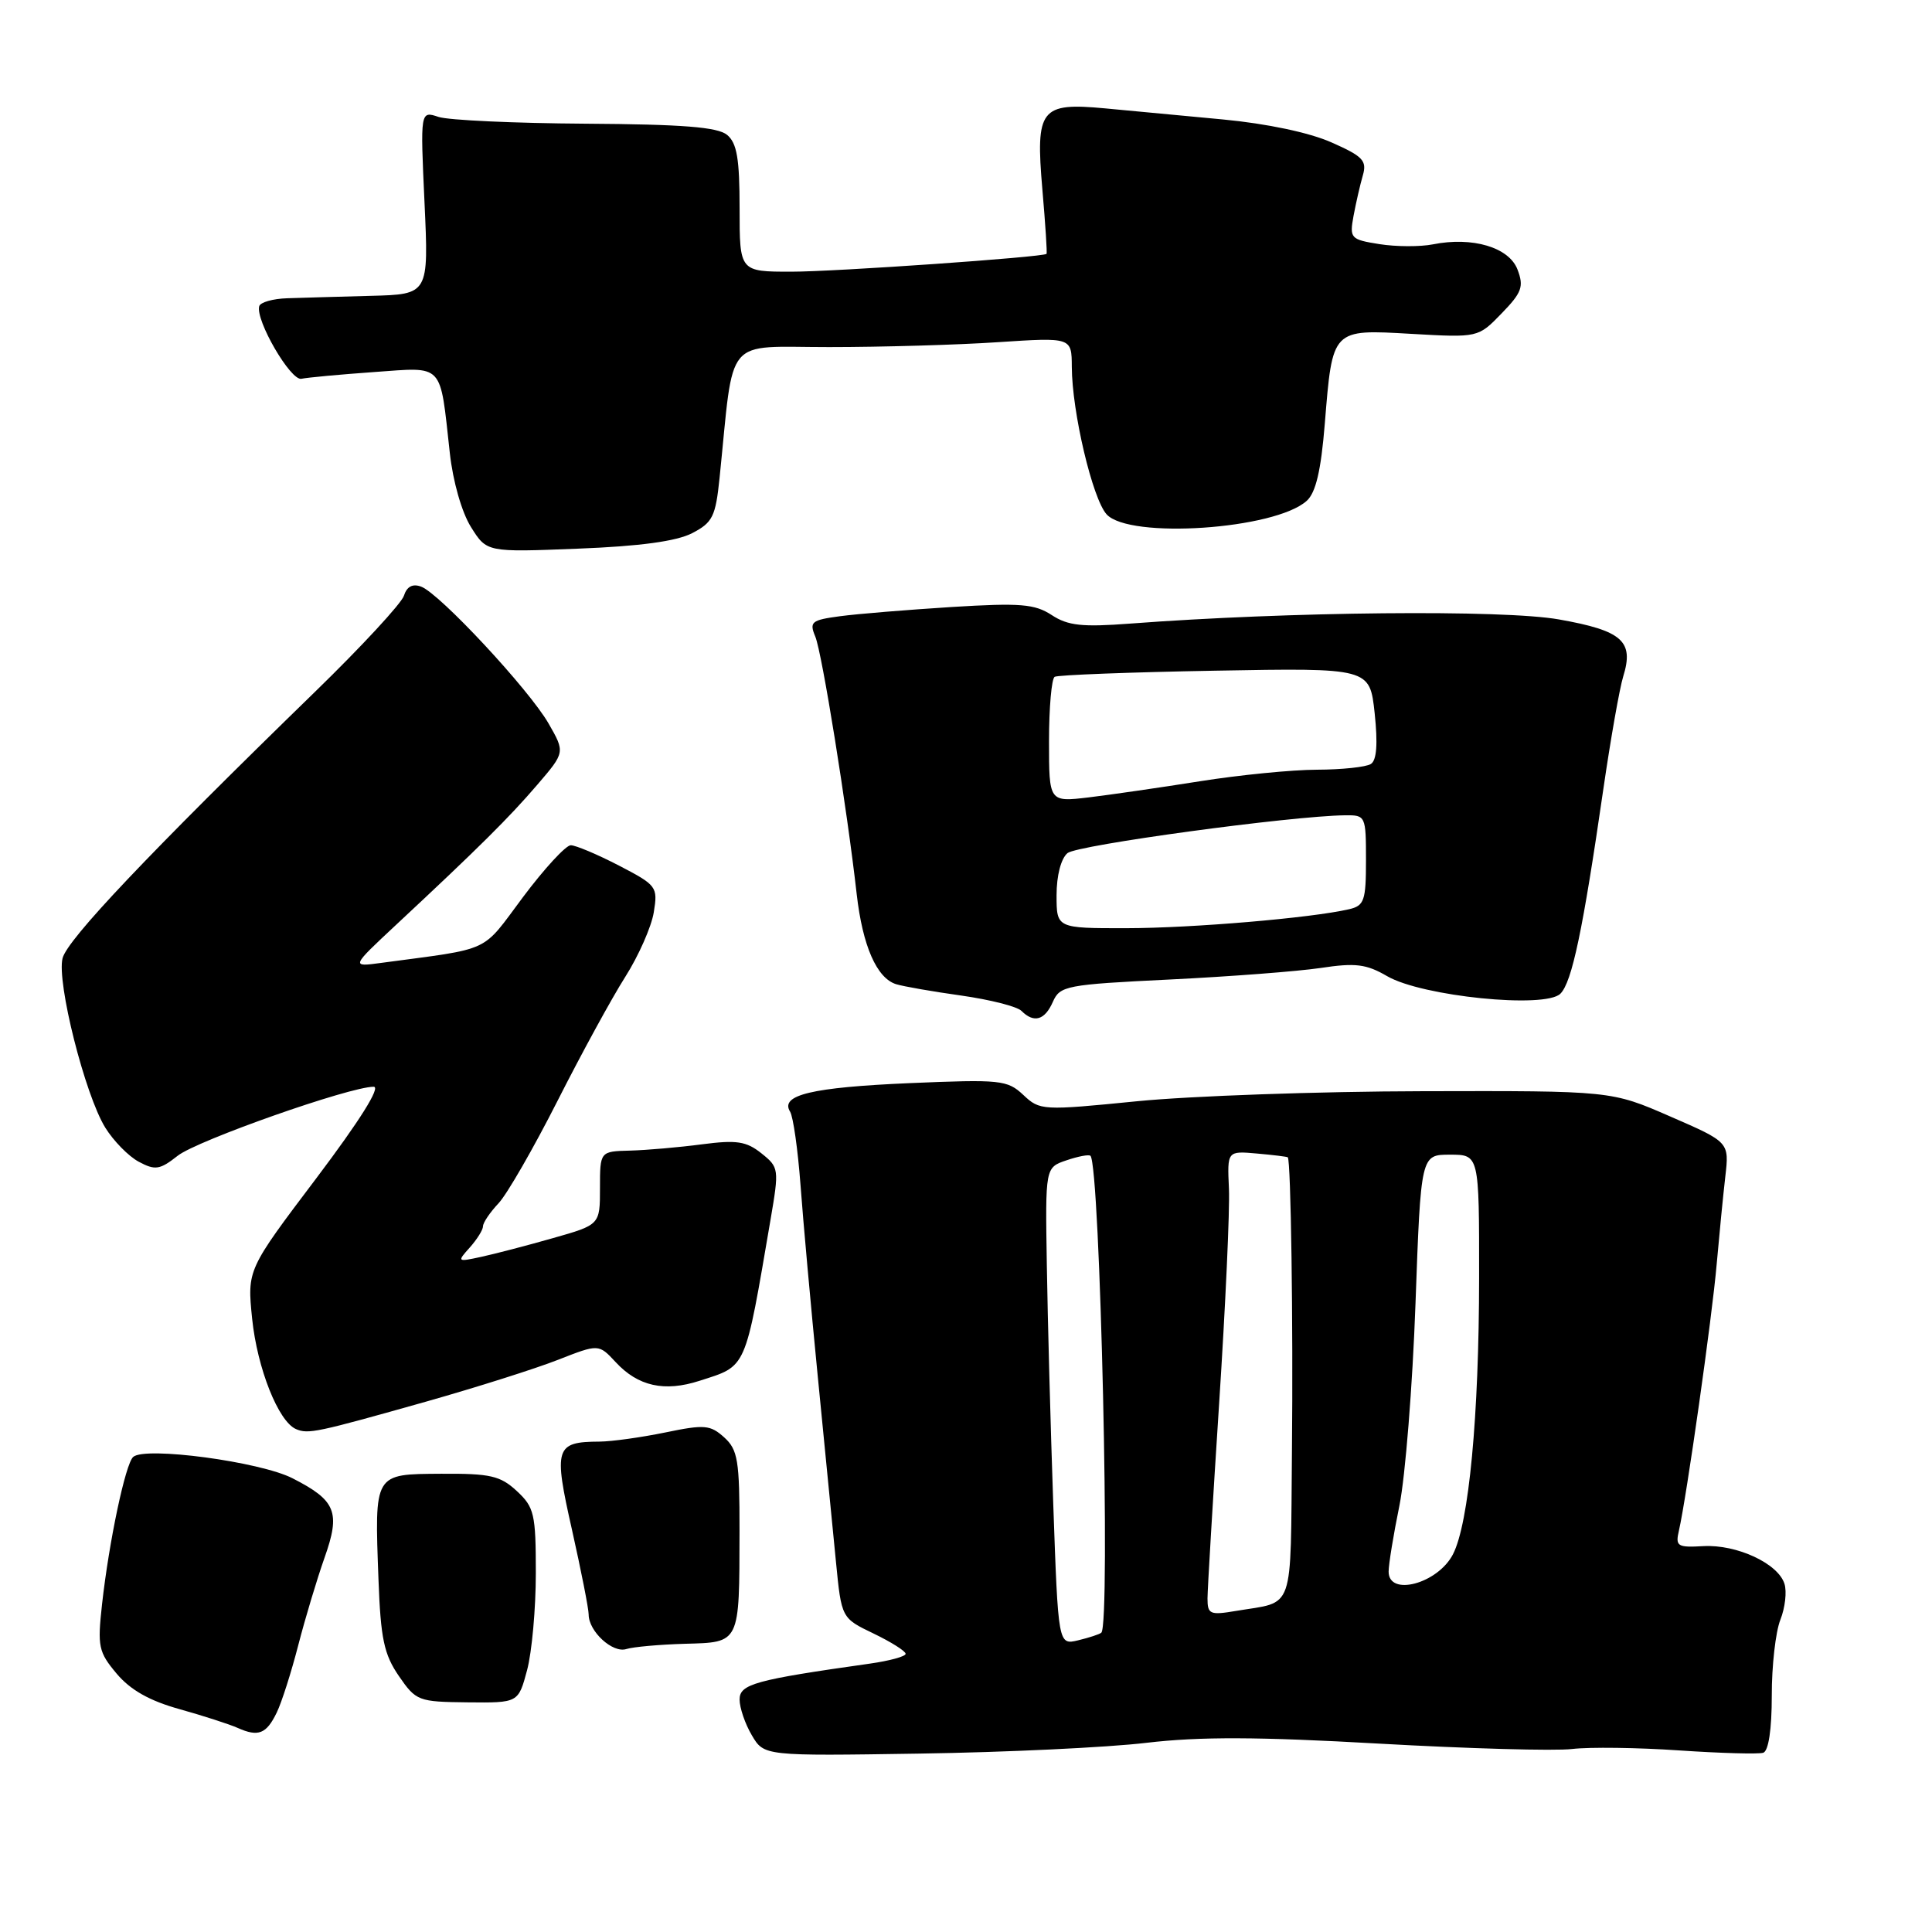 <?xml version="1.0" encoding="UTF-8" standalone="no"?>
<!DOCTYPE svg PUBLIC "-//W3C//DTD SVG 1.1//EN" "http://www.w3.org/Graphics/SVG/1.1/DTD/svg11.dtd" >
<svg xmlns="http://www.w3.org/2000/svg" xmlns:xlink="http://www.w3.org/1999/xlink" version="1.1" viewBox="0 0 256 256">
 <g >
 <path fill="currentColor"
d=" M 151.93 230.93 C 158.98 230.10 166.75 230.13 182.75 231.04 C 194.52 231.70 206.03 232.03 208.33 231.75 C 210.62 231.48 217.00 231.56 222.50 231.94 C 228.00 232.31 233.01 232.45 233.64 232.25 C 234.34 232.01 234.77 229.17 234.77 224.69 C 234.76 220.73 235.28 216.20 235.91 214.62 C 236.54 213.03 236.78 210.89 236.45 209.86 C 235.60 207.16 230.13 204.63 225.72 204.87 C 222.25 205.07 221.98 204.90 222.47 202.79 C 223.47 198.45 226.87 174.49 227.47 167.50 C 227.81 163.65 228.32 158.44 228.61 155.92 C 229.14 151.34 229.14 151.34 221.32 147.94 C 213.50 144.53 213.50 144.53 188.50 144.59 C 174.75 144.62 157.73 145.22 150.67 145.92 C 138.11 147.17 137.79 147.15 135.60 145.09 C 133.48 143.10 132.59 143.01 120.54 143.52 C 107.58 144.08 103.32 145.09 104.69 147.30 C 105.10 147.96 105.72 152.32 106.07 157.00 C 106.41 161.68 107.45 173.15 108.37 182.50 C 109.29 191.85 110.37 202.86 110.77 206.96 C 111.50 214.41 111.50 214.41 115.75 216.45 C 118.09 217.58 120.00 218.78 120.00 219.14 C 120.00 219.49 117.86 220.07 115.25 220.44 C 100.04 222.59 98.00 223.15 98.00 225.20 C 98.00 226.29 98.73 228.43 99.62 229.93 C 101.24 232.68 101.24 232.68 121.87 232.36 C 133.22 232.19 146.74 231.55 151.93 230.93 Z  M 36.67 226.92 C 37.32 225.59 38.60 221.57 39.52 218.00 C 40.44 214.43 42.01 209.22 42.99 206.44 C 45.15 200.36 44.53 198.82 38.76 195.88 C 34.46 193.68 19.23 191.64 17.65 193.05 C 16.62 193.96 14.45 204.23 13.52 212.58 C 12.90 218.18 13.05 218.90 15.46 221.77 C 17.28 223.93 19.82 225.37 23.79 226.47 C 26.93 227.35 30.40 228.47 31.50 228.96 C 34.23 230.18 35.30 229.76 36.67 226.92 Z  M 69.84 221.31 C 70.48 218.92 71.00 213.13 71.00 208.44 C 71.00 200.60 70.79 199.71 68.48 197.57 C 66.29 195.54 64.97 195.24 58.46 195.28 C 49.50 195.34 49.63 195.12 50.15 209.28 C 50.44 217.13 50.88 219.21 52.85 222.08 C 55.13 225.39 55.43 225.50 61.94 225.57 C 68.68 225.64 68.68 225.64 69.84 221.31 Z  M 90.74 217.81 C 98.10 217.61 97.97 217.88 97.99 202.90 C 98.00 193.50 97.77 192.10 95.96 190.46 C 94.12 188.80 93.35 188.73 88.15 189.81 C 84.98 190.46 81.06 191.01 79.44 191.02 C 73.57 191.05 73.33 191.82 75.79 202.70 C 77.00 208.10 78.00 213.16 78.00 213.93 C 78.00 216.17 81.17 219.08 82.98 218.51 C 83.89 218.22 87.38 217.91 90.74 217.81 Z  M 56.50 185.71 C 63.10 183.84 70.94 181.36 73.92 180.19 C 79.33 178.07 79.33 178.07 81.58 180.49 C 84.54 183.69 88.04 184.47 92.70 182.96 C 99.01 180.93 98.66 181.71 102.10 161.61 C 103.25 154.88 103.22 154.68 100.89 152.82 C 98.89 151.22 97.60 151.03 93.00 151.63 C 89.97 152.03 85.70 152.40 83.50 152.46 C 79.50 152.56 79.50 152.56 79.50 157.43 C 79.50 162.29 79.50 162.29 73.26 164.06 C 69.83 165.04 65.56 166.15 63.76 166.54 C 60.58 167.23 60.54 167.20 62.25 165.30 C 63.21 164.22 64.00 162.96 64.00 162.49 C 64.00 162.01 64.93 160.64 66.06 159.44 C 67.19 158.24 70.70 152.13 73.87 145.88 C 77.04 139.62 81.08 132.22 82.85 129.44 C 84.62 126.65 86.32 122.80 86.63 120.88 C 87.18 117.50 87.03 117.30 82.01 114.69 C 79.15 113.21 76.28 112.00 75.63 112.00 C 74.98 112.00 72.13 115.09 69.30 118.87 C 63.69 126.37 65.38 125.59 50.50 127.59 C 46.50 128.13 46.50 128.13 52.50 122.53 C 63.43 112.34 67.46 108.34 71.19 103.99 C 74.88 99.69 74.88 99.69 72.69 95.87 C 70.11 91.37 58.25 78.63 55.80 77.73 C 54.67 77.31 53.91 77.72 53.52 78.94 C 53.20 79.95 47.91 85.67 41.77 91.64 C 19.62 113.19 8.92 124.48 8.29 126.97 C 7.49 130.13 11.26 145.07 13.95 149.42 C 15.04 151.18 17.04 153.22 18.39 153.94 C 20.56 155.10 21.18 155.01 23.55 153.14 C 26.14 151.11 46.32 144.00 49.51 144.00 C 50.49 144.00 47.70 148.45 41.91 156.13 C 32.75 168.25 32.75 168.25 33.41 174.74 C 34.09 181.32 36.89 188.36 39.22 189.36 C 40.84 190.06 41.94 189.82 56.50 185.71 Z  M 139.51 132.75 C 140.45 130.62 141.25 130.46 155.00 129.79 C 162.97 129.40 171.97 128.71 175.00 128.26 C 179.61 127.56 181.04 127.74 183.81 129.35 C 188.43 132.03 204.75 133.68 206.76 131.67 C 208.30 130.13 209.74 123.27 212.46 104.50 C 213.42 97.90 214.60 91.22 215.08 89.65 C 216.54 84.96 214.98 83.57 206.58 82.08 C 199.16 80.76 170.78 81.04 149.74 82.63 C 143.40 83.11 141.51 82.91 139.36 81.50 C 137.11 80.03 135.21 79.87 126.12 80.43 C 120.28 80.80 113.62 81.34 111.32 81.65 C 107.51 82.16 107.22 82.40 108.03 84.35 C 108.92 86.48 112.22 106.98 113.52 118.50 C 114.30 125.33 116.17 129.61 118.74 130.41 C 119.71 130.71 123.60 131.39 127.40 131.92 C 131.19 132.46 134.76 133.36 135.35 133.95 C 137.00 135.60 138.44 135.19 139.51 132.75 Z  M 91.71 70.65 C 94.43 69.24 94.82 68.46 95.35 63.29 C 97.31 44.18 95.78 46.00 109.87 45.99 C 116.82 45.99 126.89 45.70 132.25 45.34 C 142.00 44.70 142.00 44.70 142.02 48.60 C 142.04 54.58 144.76 66.08 146.63 68.15 C 149.63 71.46 168.95 70.16 173.15 66.36 C 174.35 65.28 175.04 62.35 175.54 56.17 C 176.57 43.51 176.44 43.63 187.04 44.24 C 195.86 44.74 195.86 44.74 198.97 41.53 C 201.66 38.76 201.94 37.98 201.08 35.72 C 199.96 32.77 195.11 31.33 189.86 32.38 C 188.18 32.71 184.99 32.70 182.79 32.35 C 178.95 31.74 178.81 31.58 179.35 28.61 C 179.67 26.90 180.22 24.49 180.58 23.25 C 181.15 21.29 180.60 20.71 176.43 18.87 C 173.51 17.57 167.87 16.38 162.06 15.83 C 156.80 15.33 149.77 14.67 146.43 14.36 C 137.86 13.56 137.20 14.41 138.12 25.11 C 138.52 29.72 138.77 33.56 138.67 33.64 C 138.15 34.08 110.67 36.00 104.86 36.00 C 98.00 36.00 98.00 36.00 98.00 27.62 C 98.00 21.03 97.65 18.95 96.34 17.87 C 95.09 16.84 90.47 16.47 77.59 16.39 C 68.19 16.33 59.42 15.93 58.10 15.49 C 55.69 14.69 55.69 14.69 56.25 26.84 C 56.81 39.00 56.81 39.00 49.16 39.20 C 44.95 39.31 39.95 39.46 38.06 39.52 C 36.17 39.58 34.50 40.05 34.35 40.57 C 33.82 42.42 38.52 50.50 39.94 50.19 C 40.73 50.02 45.05 49.62 49.54 49.30 C 58.93 48.64 58.26 47.93 59.60 60.00 C 60.01 63.78 61.19 67.90 62.41 69.84 C 64.50 73.18 64.50 73.18 76.58 72.70 C 84.82 72.38 89.63 71.72 91.71 70.65 Z  M 139.56 199.24 C 139.20 188.93 138.82 174.69 138.71 167.60 C 138.50 154.70 138.50 154.70 141.31 153.75 C 142.86 153.22 144.29 152.95 144.49 153.15 C 145.78 154.44 147.17 215.27 145.93 216.34 C 145.70 216.55 144.31 217.00 142.86 217.35 C 140.22 217.98 140.22 217.98 139.56 199.24 Z  M 160.00 211.80 C 160.01 210.53 160.70 198.93 161.54 186.00 C 162.38 173.07 162.97 160.25 162.84 157.50 C 162.61 152.50 162.61 152.50 166.56 152.85 C 168.73 153.04 170.56 153.27 170.64 153.35 C 171.05 153.82 171.36 175.16 171.19 192.18 C 170.98 214.02 171.64 212.13 163.75 213.46 C 160.32 214.04 160.00 213.89 160.00 211.80 Z  M 184.00 208.25 C 184.00 207.29 184.64 203.35 185.43 199.50 C 186.21 195.65 187.17 183.61 187.56 172.75 C 188.27 153.00 188.27 153.00 192.13 153.00 C 196.00 153.00 196.00 153.00 195.99 169.25 C 195.98 187.66 194.64 201.86 192.52 205.96 C 190.51 209.84 184.00 211.59 184.00 208.25 Z  M 140.00 118.62 C 140.00 116.01 140.59 113.76 141.45 113.04 C 142.74 111.97 171.10 108.11 178.25 108.03 C 180.95 108.00 181.00 108.12 181.00 113.98 C 181.00 119.36 180.77 120.01 178.75 120.48 C 173.75 121.64 157.95 122.98 149.25 122.99 C 140.00 123.00 140.00 123.00 140.00 118.62 Z  M 139.00 98.20 C 139.00 93.75 139.34 89.92 139.75 89.68 C 140.16 89.44 149.72 89.07 161.00 88.87 C 181.50 88.50 181.50 88.50 182.15 94.50 C 182.58 98.56 182.42 100.74 181.65 101.23 C 181.02 101.64 177.80 101.98 174.50 101.99 C 171.20 102.00 164.22 102.69 159.00 103.52 C 153.78 104.35 147.14 105.31 144.25 105.66 C 139.00 106.28 139.00 106.28 139.00 98.20 Z "/>
</g>
</svg>